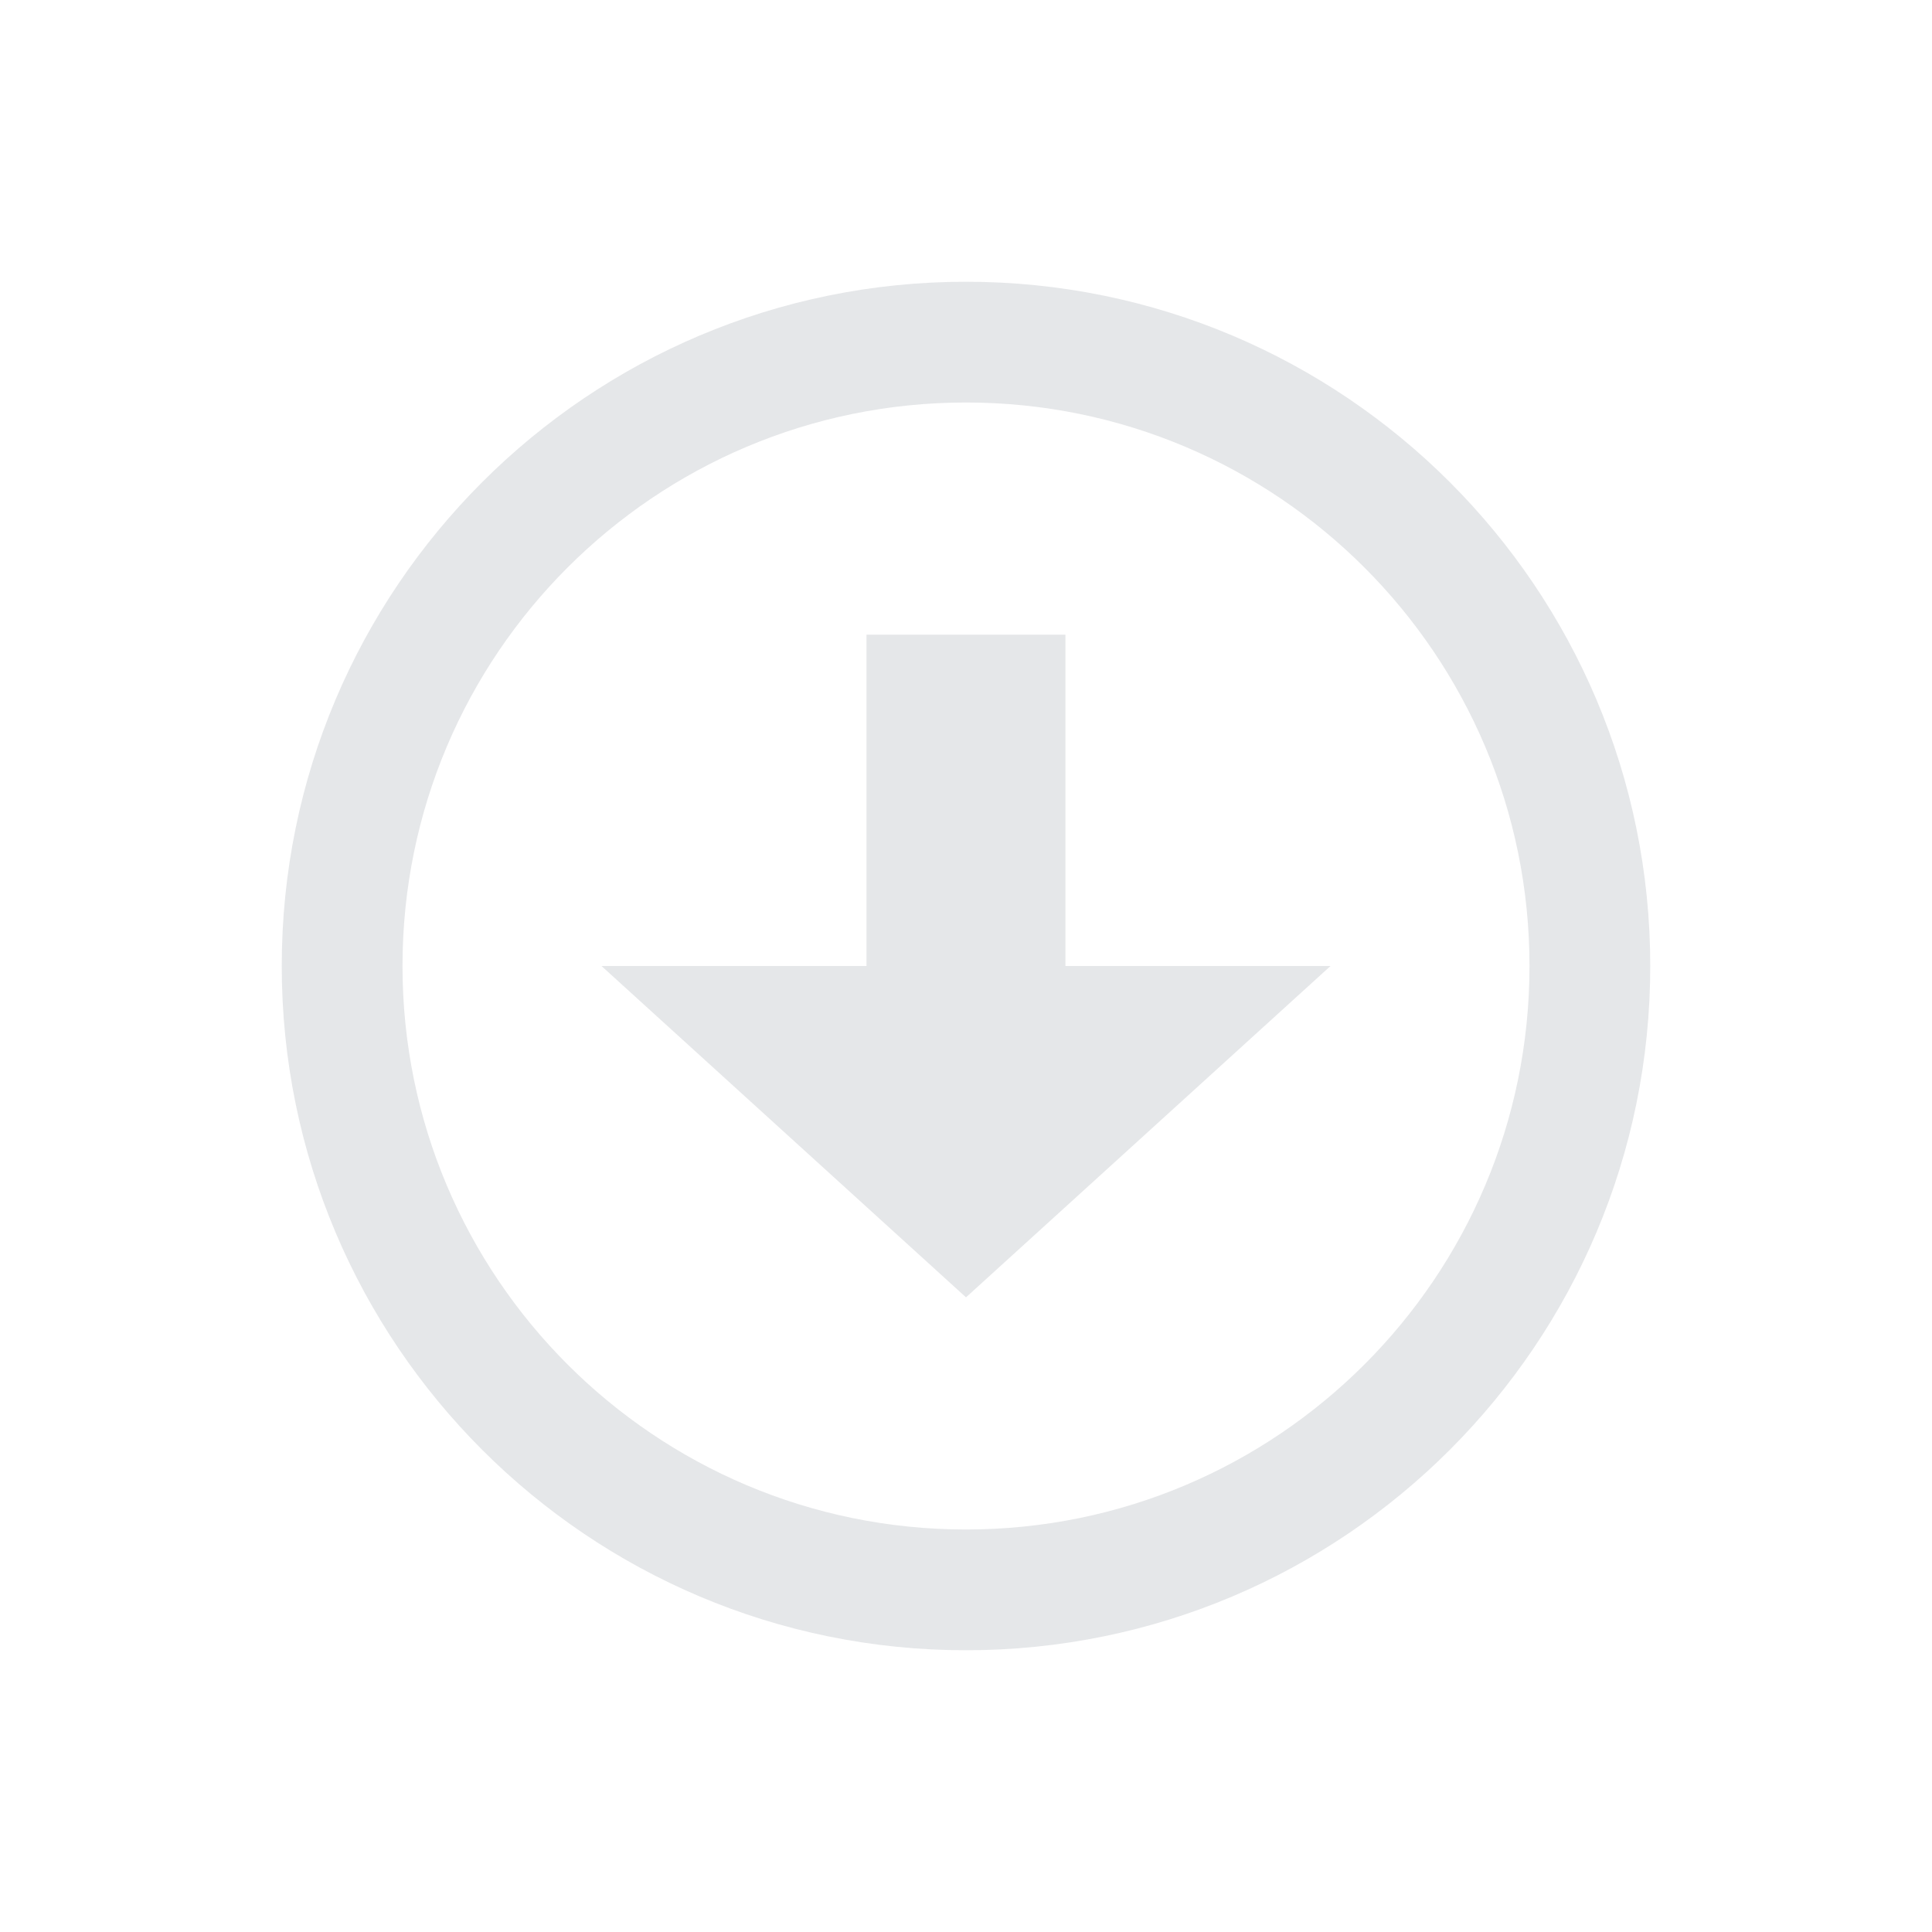 <svg width="24" height="24" viewBox="0 0 24 24" fill="none" xmlns="http://www.w3.org/2000/svg">
<g opacity="0.5">
<g opacity="0.3">
<path d="M19 12C19 15.866 15.866 19 12 19V20.5C16.694 20.5 20.5 16.694 20.5 12H19ZM12 19C8.134 19 5 15.866 5 12H3.5C3.5 16.694 7.306 20.5 12 20.5V19ZM5 12C5 8.134 8.134 5 12 5V3.5C7.306 3.5 3.5 7.306 3.5 12H5ZM12 5C15.866 5 19 8.134 19 12H20.5C20.5 7.306 16.694 3.5 12 3.5V5Z" fill="#525C69"/>
<path fill-rule="evenodd" clip-rule="evenodd" d="M13.235 7.884H10.764V12H7.472L12 16.116L16.528 12H13.235V7.884Z" fill="#525C69"/>
</g>
</g>
</svg>
